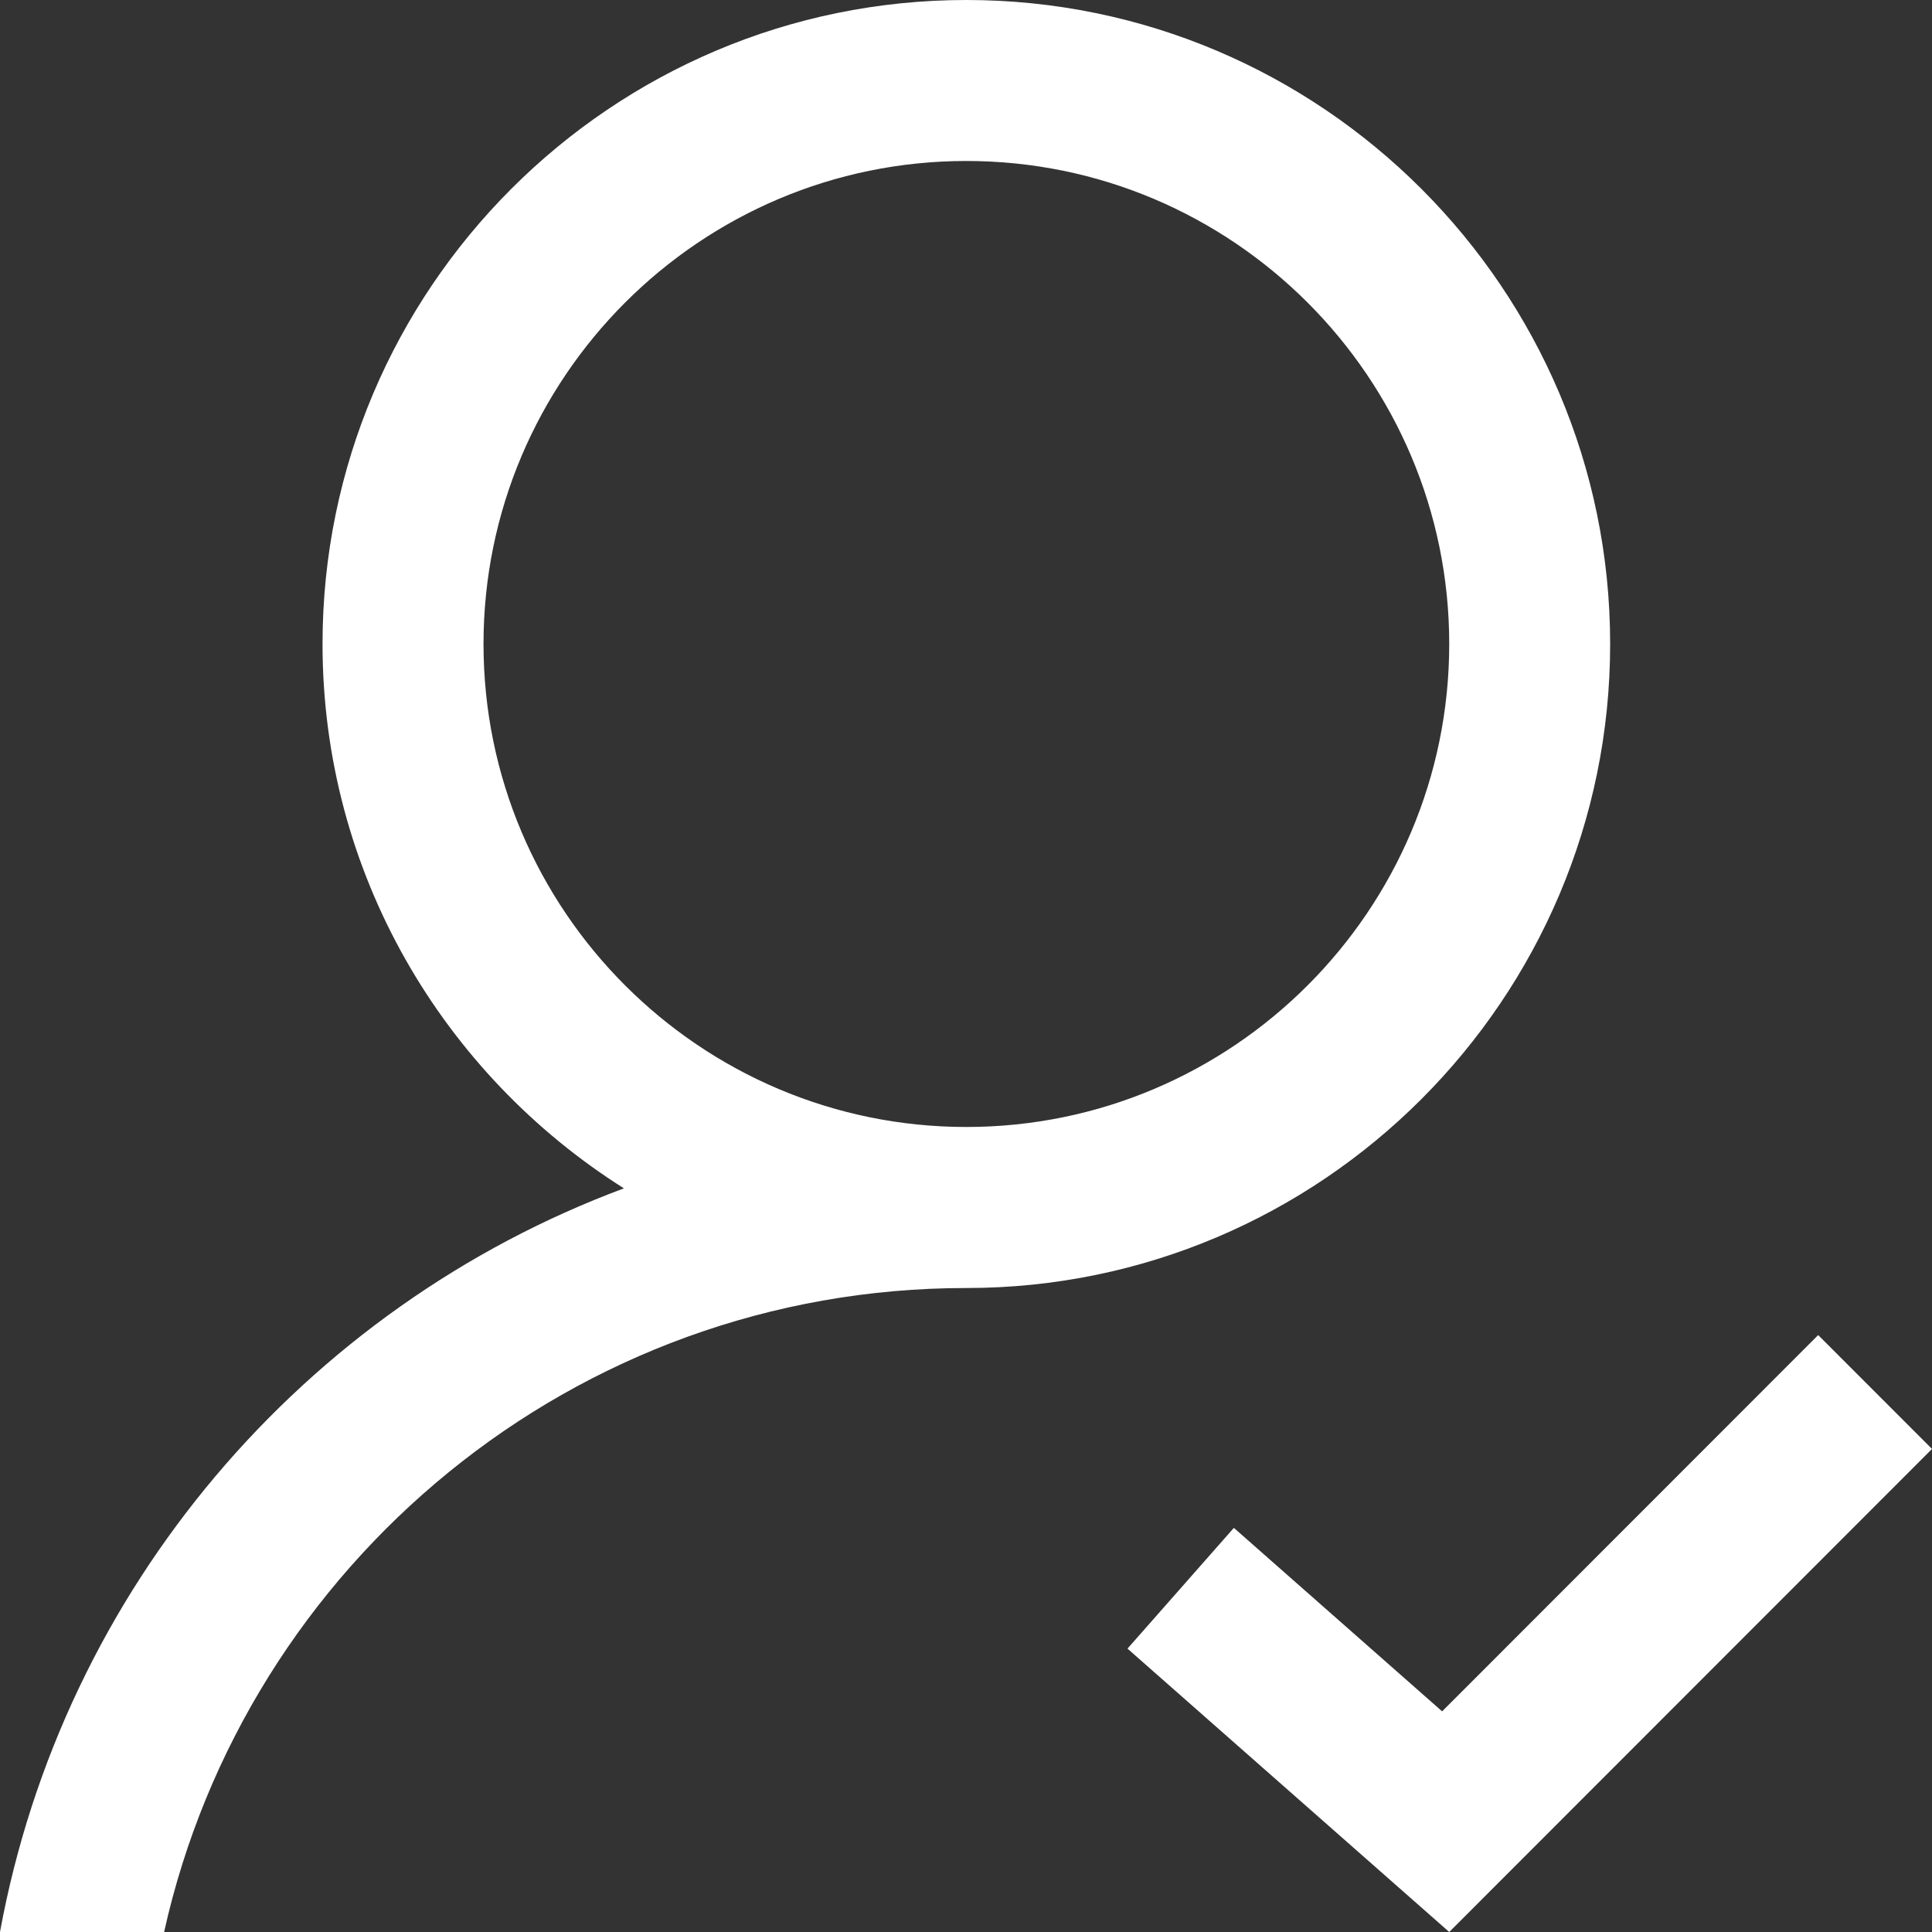 <svg
	xmlns="http://www.w3.org/2000/svg"
	width="34px"
	height="34px"
	viewBox="0 0 34 34"
	version="1.1"
	>
	<rect x="0" y="0" width="34" height="34" fill="#333333" stroke="none"/>
	<!-- Generator: Sketch 48.2 (47327) - http://www.bohemiancoding.com/sketch -->
	<title>icon-user-added</title>
	<desc>Created with Sketch.</desc>
	<defs>
	<linearGradient xy="100%" id="gradient2">
	  <stop stop-color="#fff" offset="0%"></stop>
	  <stop stop-color="#fff" offset="100%"></stop>
	</linearGradient>
	</defs>
	<g
	id="Standard-Bank---Icon-Setup2"
	stroke="none"
	stroke-width="1"
	fill="none"
	fill-rule="evenodd"
	transform="translate(-633, -5503)"
	>
	<g
	  id="Icons---Social"
	  transform="translate(69, 5414)"
	>
	  <g
		id="icon-user-added"
		transform="translate(564, 89)"
	  >
		<rect
		  id="Rectangle"
		  x="0"
		  y="0"
		  width="34"
		  height="34"
		></rect>
		<path
		  d="M28.336,11.333 C28.336,5.084 23.253,0 17.006,0 C10.759,0 5.676,5.084 5.676,11.333 C5.676,15.367 7.799,18.904 10.98,20.913 C5.349,23.009 1.109,27.956 0,34 L2.888,34 C4.328,27.526 10.106,22.667 17.006,22.667 C23.253,22.667 28.336,17.582 28.336,11.333 Z M17.006,19.833 C12.32,19.833 8.509,16.021 8.509,11.333 C8.509,6.646 12.32,2.833 17.006,2.833 C21.691,2.833 25.504,6.646 25.504,11.333 C25.504,16.021 21.691,19.833 17.006,19.833 Z M31.997,23.495 L25.379,30.117 L21.714,26.888 L19.842,29.013 L25.504,34 L34,25.499 L31.997,23.495 Z"
		  fill="#FFFFFF"
		></path>
	  </g>
	</g>
	</g>
</svg>
